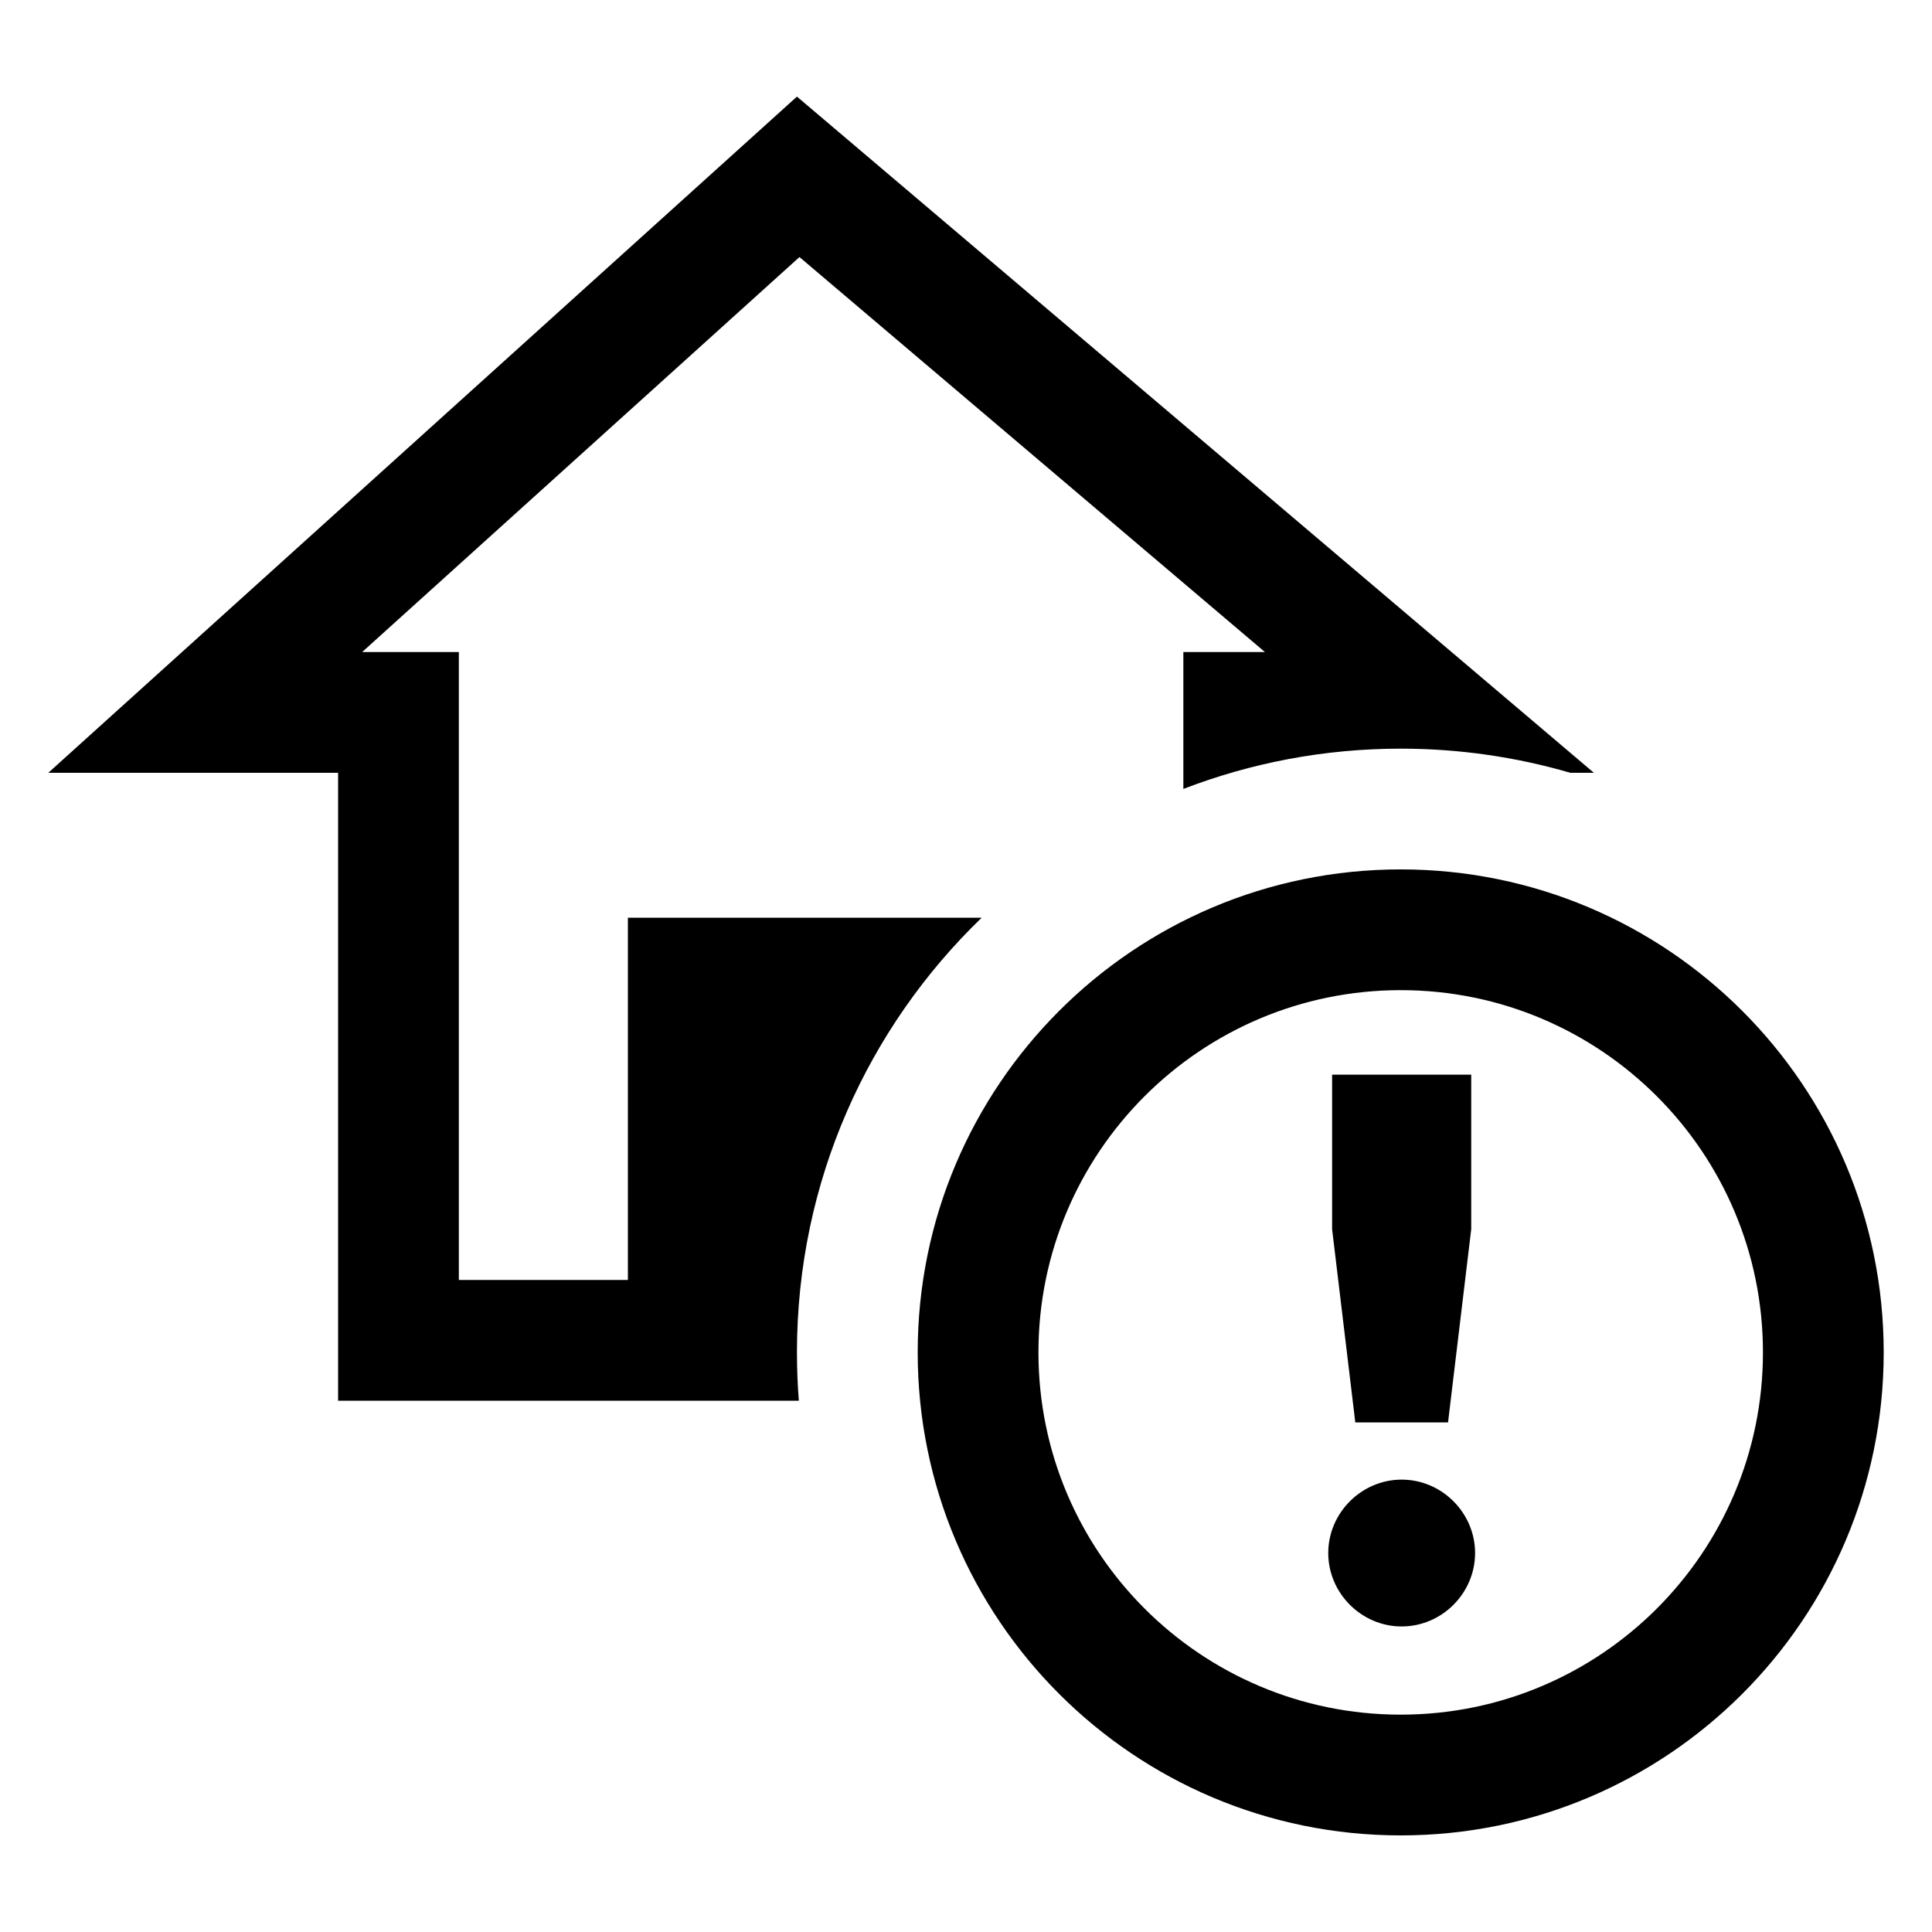 <svg width="40" height="40" viewBox="0 0 40 40" xmlns="http://www.w3.org/2000/svg">
<path d="M16.539 29C16.513 28.67 16.5 28.337 16.5 28C16.5 24.465 17.967 21.274 20.325 19H13V26.5H9.5V13.5H7.498L16.552 5.322L26.189 13.5H24.5V16.334C25.896 15.796 27.414 15.5 29 15.5C30.219 15.5 31.398 15.675 32.512 16H33L16.5 2L1 16H7V29H16.539Z"/>
<path d="M28.06 29.45H29.98L30.46 25.45V22.25H27.58V25.45L28.06 29.45Z"/>
<path d="M29.02 33.674C29.852 33.674 30.54 32.986 30.54 32.154C30.54 31.322 29.852 30.634 29.02 30.634C28.188 30.634 27.5 31.322 27.5 32.154C27.5 32.986 28.188 33.674 29.02 33.674Z"/>
<path fill-rule="evenodd" clip-rule="evenodd" d="M29 38C34.523 38 39 33.523 39 28C39 22.477 34.523 18 29 18C23.477 18 19 22.477 19 28C19 33.523 23.477 38 29 38ZM29 35.5C33.142 35.5 36.5 32.142 36.5 28C36.5 23.858 33.142 20.5 29 20.5C24.858 20.5 21.5 23.858 21.5 28C21.5 32.142 24.858 35.5 29 35.5Z"/>
</svg>
